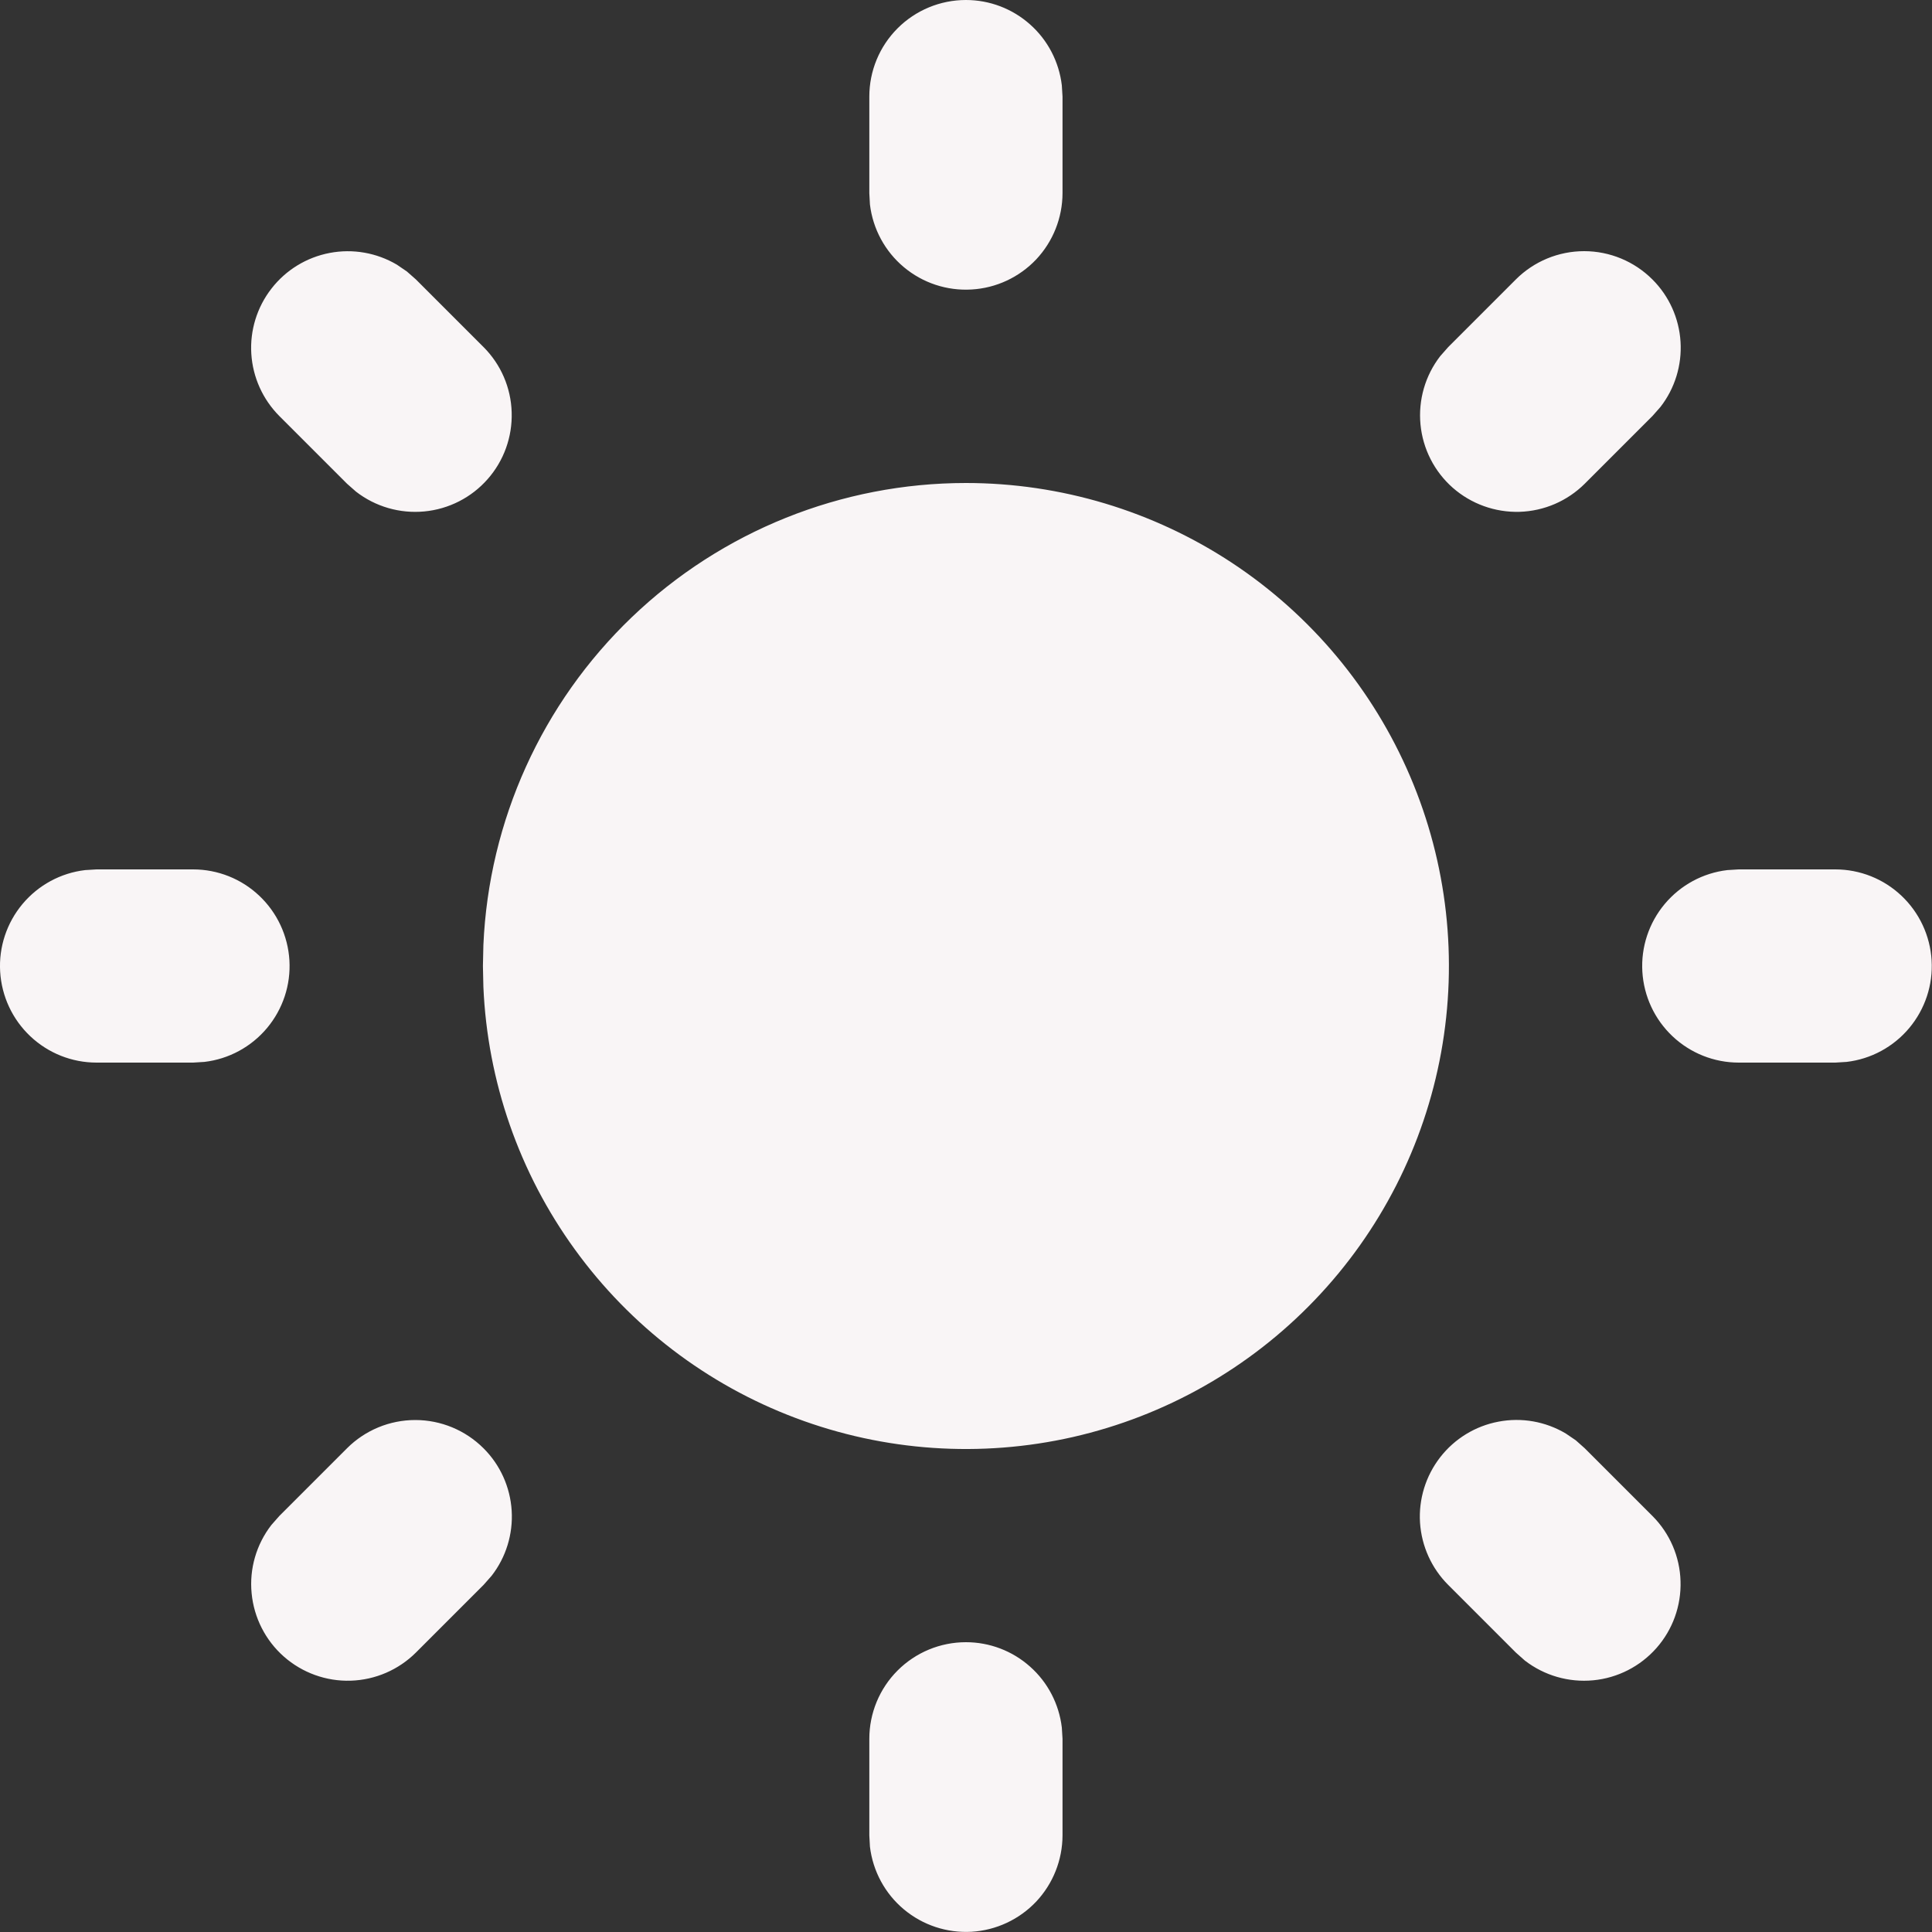 <svg width="25" height="25" viewBox="0 0 25 25" fill="none" xmlns="http://www.w3.org/2000/svg">
<rect x="0" y="0" width="25" height="25" fill="#333333" stroke="none"/>
<path d="M12.499 21.25C12.805 21.25 13.1 21.362 13.329 21.566C13.558 21.769 13.704 22.05 13.74 22.354L13.749 22.5V23.75C13.748 24.069 13.626 24.375 13.408 24.607C13.189 24.838 12.89 24.978 12.572 24.997C12.254 25.015 11.941 24.912 11.696 24.707C11.452 24.503 11.295 24.213 11.257 23.896L11.249 23.75V22.5C11.249 22.169 11.38 21.851 11.615 21.616C11.849 21.382 12.167 21.25 12.499 21.25ZM20.39 18.637L20.507 18.741L21.382 19.616C21.607 19.841 21.737 20.143 21.746 20.46C21.756 20.778 21.645 21.087 21.435 21.325C21.224 21.564 20.932 21.713 20.616 21.743C20.299 21.773 19.984 21.682 19.732 21.488L19.615 21.384L18.74 20.509C18.524 20.293 18.395 20.007 18.375 19.703C18.356 19.398 18.449 19.098 18.636 18.857C18.823 18.616 19.092 18.452 19.391 18.396C19.691 18.339 20 18.394 20.262 18.55L20.39 18.637ZM6.257 18.741C6.473 18.956 6.602 19.243 6.621 19.547C6.64 19.85 6.548 20.151 6.361 20.391L6.257 20.509L5.382 21.384C5.157 21.608 4.856 21.738 4.538 21.748C4.221 21.758 3.911 21.646 3.673 21.436C3.435 21.226 3.286 20.933 3.256 20.617C3.225 20.301 3.317 19.985 3.511 19.734L3.615 19.616L4.49 18.741C4.724 18.507 5.042 18.375 5.374 18.375C5.705 18.375 6.023 18.507 6.257 18.741ZM2.499 11.25C2.817 11.25 3.124 11.372 3.355 11.591C3.587 11.81 3.726 12.109 3.745 12.427C3.764 12.745 3.66 13.058 3.456 13.302C3.251 13.547 2.961 13.704 2.645 13.741L2.499 13.75H1.249C0.93 13.75 0.624 13.628 0.392 13.409C0.16 13.19 0.021 12.891 0.002 12.573C-0.017 12.255 0.087 11.942 0.291 11.698C0.496 11.453 0.786 11.296 1.102 11.259L1.249 11.25H2.499ZM23.749 11.25C24.067 11.25 24.374 11.372 24.605 11.591C24.837 11.81 24.976 12.109 24.995 12.427C25.014 12.745 24.91 13.058 24.706 13.302C24.501 13.547 24.211 13.704 23.895 13.741L23.749 13.75H22.499C22.18 13.75 21.874 13.628 21.642 13.409C21.41 13.19 21.271 12.891 21.252 12.573C21.233 12.255 21.337 11.942 21.541 11.698C21.746 11.453 22.036 11.296 22.352 11.259L22.499 11.25H23.749ZM5.265 3.513L5.382 3.616L6.257 4.491C6.482 4.716 6.612 5.018 6.621 5.335C6.631 5.653 6.52 5.962 6.31 6.2C6.1 6.439 5.807 6.588 5.491 6.618C5.174 6.648 4.859 6.557 4.607 6.362L4.49 6.259L3.615 5.384C3.4 5.168 3.271 4.882 3.252 4.578C3.233 4.275 3.326 3.974 3.513 3.734C3.699 3.494 3.967 3.33 4.266 3.273C4.565 3.216 4.874 3.27 5.136 3.425L5.265 3.513ZM21.382 3.616C21.598 3.831 21.727 4.118 21.746 4.422C21.765 4.725 21.673 5.026 21.486 5.266L21.382 5.384L20.507 6.259C20.282 6.483 19.981 6.613 19.663 6.623C19.346 6.632 19.037 6.521 18.798 6.311C18.56 6.101 18.411 5.808 18.381 5.492C18.351 5.176 18.442 4.86 18.636 4.609L18.74 4.491L19.615 3.616C19.849 3.382 20.167 3.25 20.499 3.25C20.83 3.25 21.148 3.382 21.382 3.616ZM12.499 0C12.805 4.03882e-05 13.1 0.112 13.329 0.316C13.558 0.519 13.704 0.8 13.74 1.104L13.749 1.25V2.5C13.748 2.819 13.626 3.125 13.408 3.357C13.189 3.588 12.89 3.728 12.572 3.746C12.254 3.765 11.941 3.662 11.696 3.457C11.452 3.253 11.295 2.963 11.257 2.646L11.249 2.5V1.25C11.249 0.918 11.38 0.601 11.615 0.366C11.849 0.132 12.167 0 12.499 0ZM12.499 6.25C13.723 6.25 14.921 6.61 15.943 7.284C16.965 7.959 17.766 8.919 18.247 10.046C18.728 11.172 18.867 12.414 18.648 13.619C18.429 14.824 17.86 15.938 17.013 16.822C16.166 17.707 15.078 18.323 13.884 18.595C12.69 18.866 11.443 18.781 10.296 18.349C9.15 17.918 8.156 17.159 7.438 16.167C6.719 15.176 6.308 13.995 6.255 12.771L6.249 12.5L6.255 12.229C6.325 10.62 7.013 9.1 8.176 7.986C9.34 6.872 10.888 6.25 12.499 6.25Z" fill="#F9F5F6"/>
</svg>
